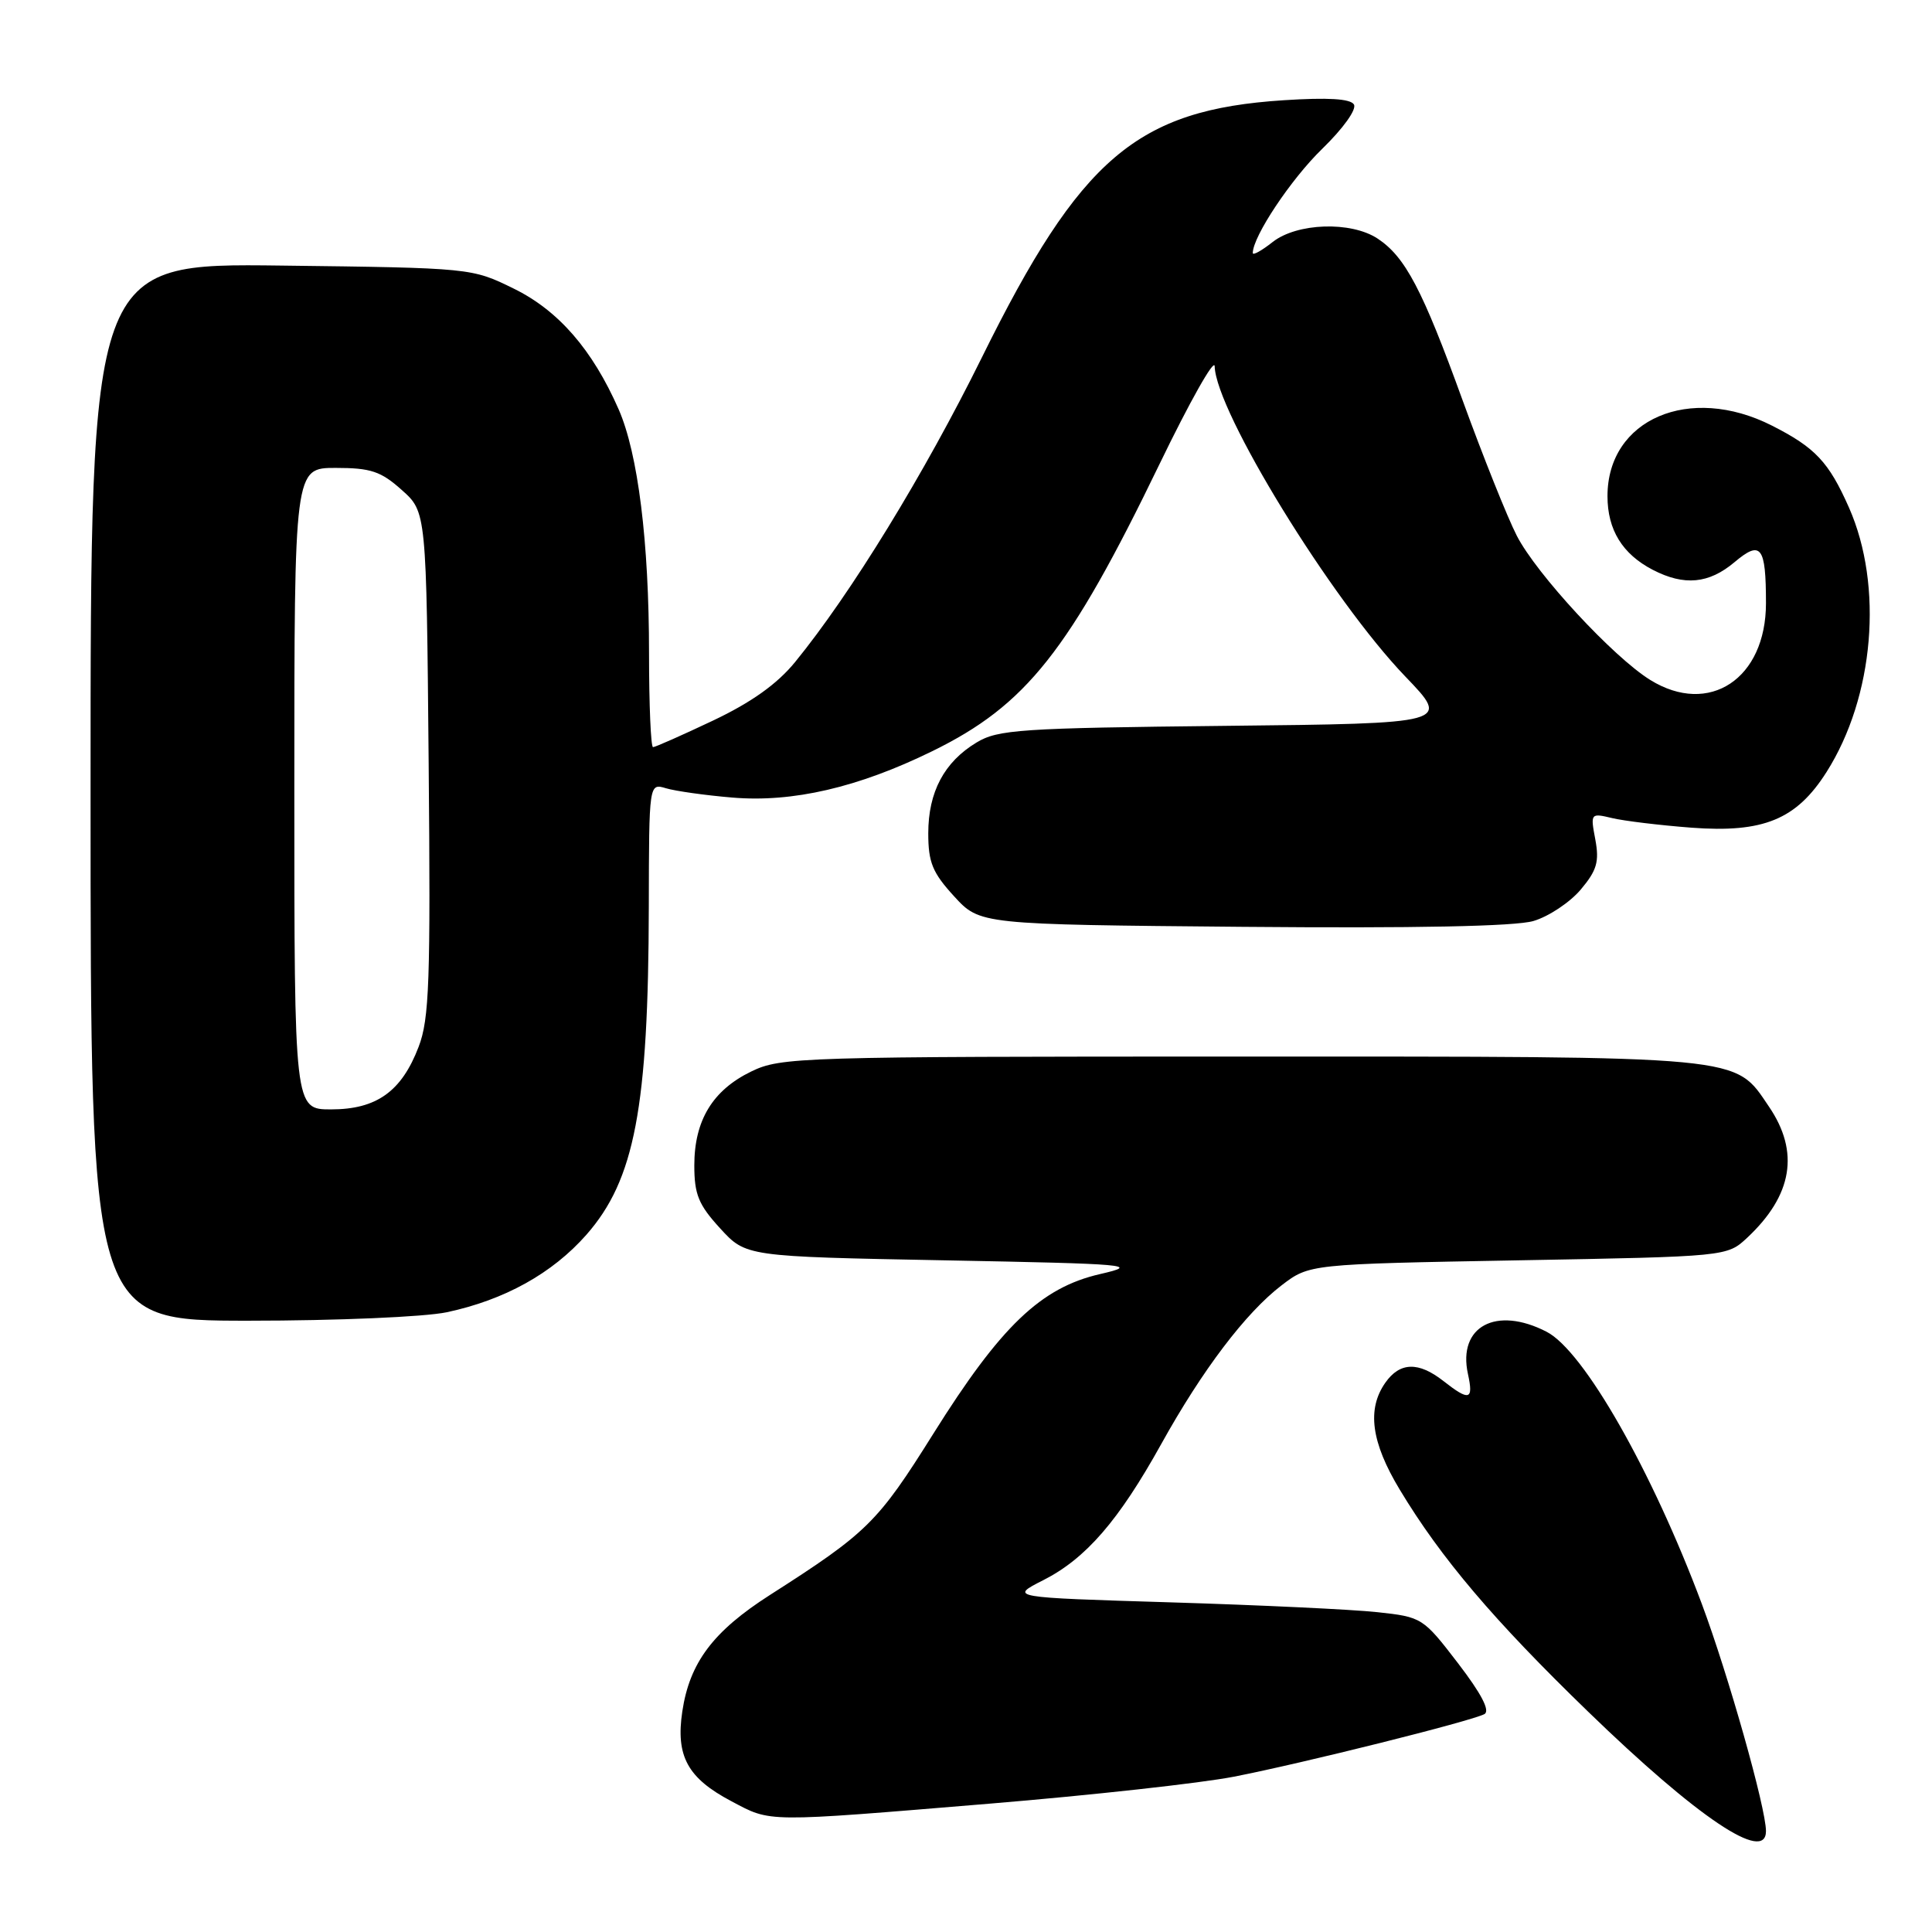 <?xml version="1.0" encoding="UTF-8" standalone="no"?>
<!DOCTYPE svg PUBLIC "-//W3C//DTD SVG 1.1//EN" "http://www.w3.org/Graphics/SVG/1.1/DTD/svg11.dtd" >
<svg xmlns="http://www.w3.org/2000/svg" xmlns:xlink="http://www.w3.org/1999/xlink" version="1.1" viewBox="0 0 256 256">
 <g >
 <path fill="currentColor"
d=" M 234.00 242.63 C 234.00 239.58 229.00 221.89 225.49 212.50 C 218.89 194.86 209.86 179.01 204.94 176.47 C 198.25 173.01 193.13 175.75 194.51 182.06 C 195.27 185.53 194.70 185.69 191.27 183.00 C 187.96 180.40 185.49 180.47 183.56 183.22 C 181.10 186.73 181.69 191.11 185.47 197.38 C 190.94 206.46 197.90 214.67 210.46 226.83 C 224.94 240.86 234.00 246.94 234.00 242.63 Z  M 131.18 238.99 C 144.56 237.88 159.10 236.28 163.50 235.42 C 172.67 233.63 194.92 228.07 196.69 227.13 C 197.48 226.70 196.30 224.44 193.19 220.38 C 188.56 214.35 188.42 214.26 182.50 213.62 C 179.20 213.26 166.88 212.68 155.11 212.32 C 133.73 211.67 133.73 211.67 138.26 209.37 C 143.89 206.51 148.24 201.48 153.86 191.36 C 159.31 181.54 165.05 173.96 169.82 170.31 C 173.50 167.50 173.50 167.50 201.17 167.00 C 228.84 166.50 228.84 166.50 231.52 164.00 C 237.52 158.38 238.48 152.64 234.40 146.64 C 229.76 139.81 231.80 140.00 164.35 140.00 C 105.89 140.00 103.48 140.07 99.54 141.98 C 94.43 144.46 92.00 148.46 92.00 154.42 C 92.00 158.27 92.56 159.64 95.42 162.76 C 98.84 166.50 98.84 166.50 125.17 167.00 C 149.79 167.47 151.13 167.59 145.77 168.82 C 137.92 170.62 132.60 175.72 123.68 189.96 C 116.29 201.75 114.96 203.07 102.01 211.35 C 94.49 216.16 91.38 220.30 90.41 226.77 C 89.52 232.70 91.11 235.61 96.91 238.67 C 102.24 241.49 101.10 241.48 131.18 238.99 Z  M 59.20 173.88 C 66.85 172.25 73.18 168.74 77.70 163.61 C 84.10 156.33 85.92 146.77 85.97 120.13 C 86.00 103.77 86.00 103.77 88.25 104.45 C 89.49 104.82 93.43 105.38 97.02 105.68 C 105.02 106.36 113.70 104.35 123.50 99.55 C 135.99 93.44 141.65 86.29 153.64 61.50 C 157.63 53.25 160.92 47.41 160.95 48.53 C 161.10 54.52 176.41 79.44 186.22 89.65 C 192.19 95.86 192.19 95.86 162.34 96.18 C 135.21 96.47 132.22 96.67 129.39 98.39 C 125.11 100.97 123.00 104.95 123.00 110.42 C 123.00 114.27 123.56 115.64 126.42 118.76 C 129.84 122.50 129.84 122.50 164.67 122.81 C 187.53 123.01 200.76 122.75 203.18 122.04 C 205.20 121.45 208.02 119.57 209.45 117.88 C 211.60 115.33 211.93 114.17 211.39 111.25 C 210.73 107.76 210.76 107.72 213.61 108.40 C 215.20 108.78 219.92 109.35 224.10 109.67 C 233.66 110.39 238.04 108.59 242.03 102.29 C 248.34 92.34 249.58 77.63 245.00 67.26 C 242.32 61.21 240.54 59.31 234.78 56.39 C 223.89 50.87 213.00 55.54 213.00 65.74 C 213.00 70.21 214.98 73.42 219.01 75.51 C 223.17 77.66 226.43 77.35 229.82 74.50 C 233.34 71.53 234.00 72.38 234.00 79.93 C 234.00 89.94 226.48 94.93 218.67 90.10 C 213.77 87.07 203.59 76.07 200.98 70.98 C 199.72 68.52 196.50 60.46 193.82 53.09 C 188.48 38.35 186.20 34.02 182.52 31.60 C 178.99 29.29 171.86 29.53 168.63 32.07 C 167.19 33.21 166.00 33.87 166.00 33.53 C 166.00 31.34 171.05 23.75 175.19 19.73 C 177.98 17.02 179.80 14.48 179.40 13.84 C 178.93 13.08 175.95 12.90 170.11 13.28 C 150.63 14.54 143.17 20.90 130.11 47.35 C 122.47 62.81 112.73 78.69 105.35 87.73 C 102.98 90.63 99.58 93.06 94.48 95.48 C 90.40 97.41 86.82 99.00 86.53 99.00 C 86.24 99.00 86.00 93.41 86.00 86.57 C 86.00 71.78 84.54 60.09 81.97 54.23 C 78.50 46.33 73.99 41.14 68.07 38.24 C 62.51 35.51 62.45 35.50 37.25 35.19 C 12.00 34.88 12.00 34.88 12.00 104.94 C 12.00 175.00 12.00 175.00 32.95 175.00 C 44.65 175.00 56.24 174.50 59.20 173.88 Z  M 39.00 104.50 C 39.00 62.00 39.00 62.00 44.48 62.00 C 49.13 62.00 50.47 62.45 53.23 64.92 C 56.50 67.83 56.50 67.83 56.80 101.14 C 57.06 130.00 56.89 135.01 55.47 138.71 C 53.21 144.63 49.89 147.00 43.87 147.00 C 39.00 147.00 39.00 147.00 39.00 104.50 Z "/>
</g>
</svg>